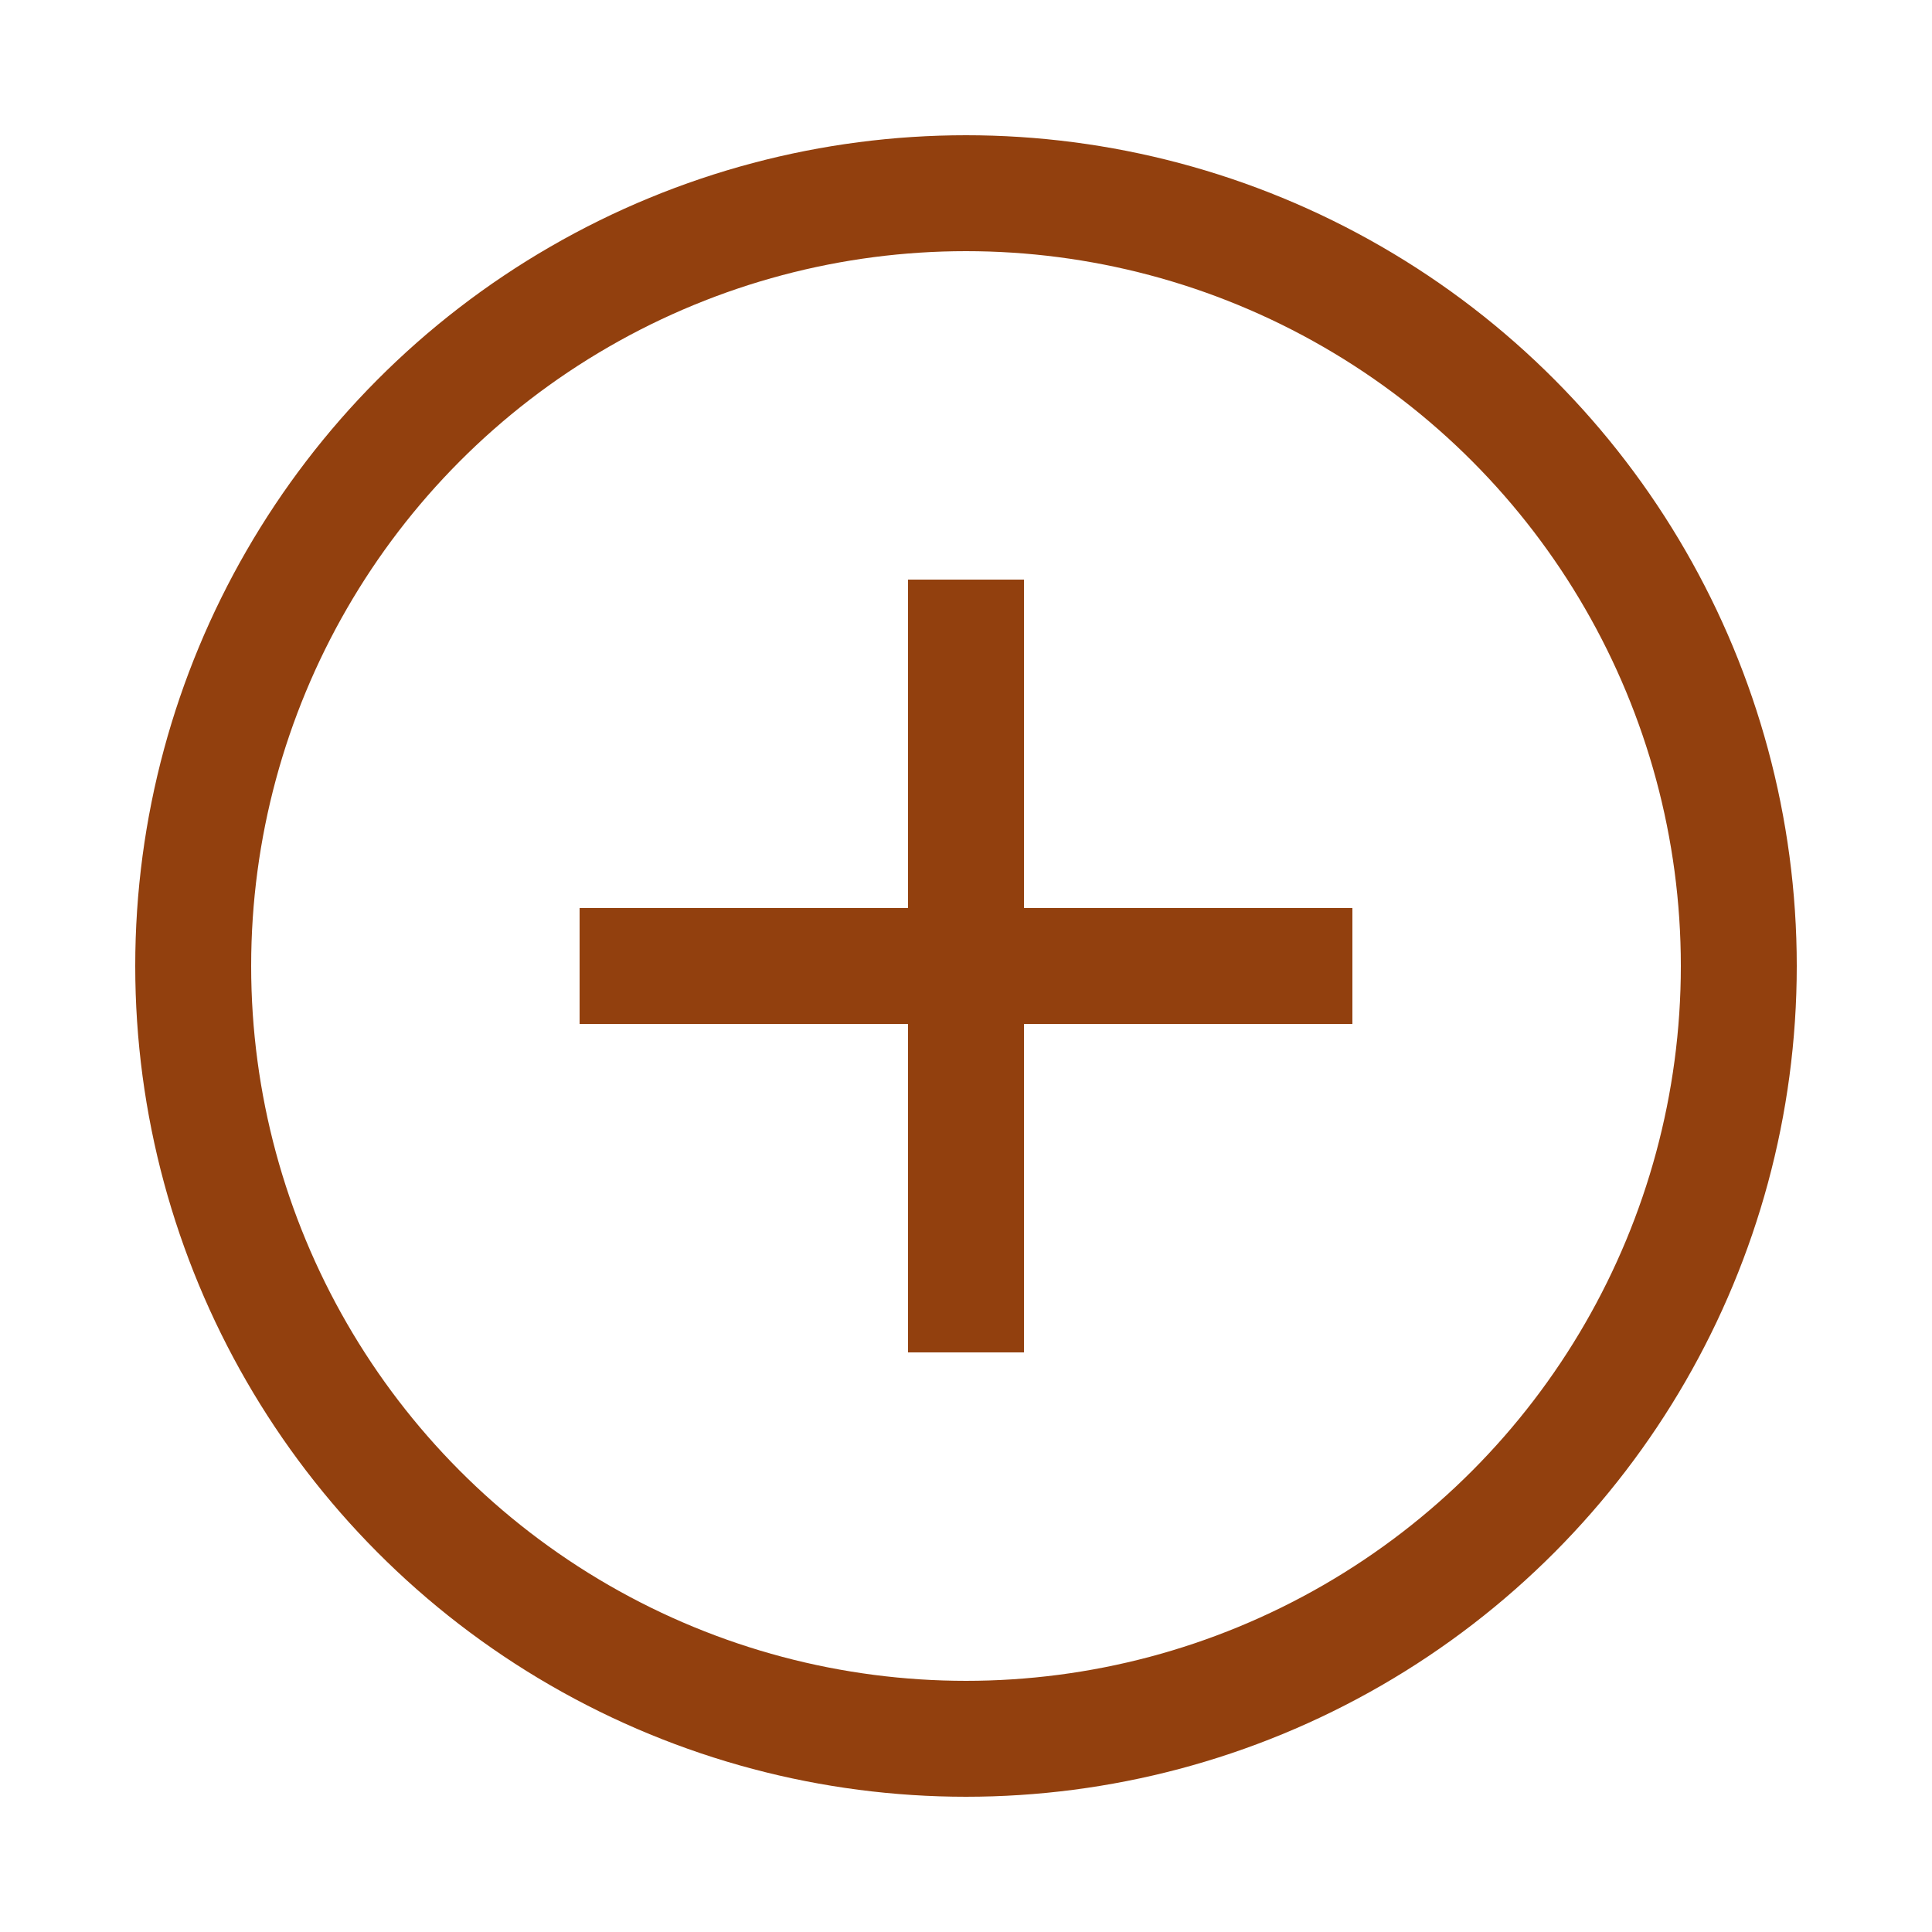 <svg xmlns="http://www.w3.org/2000/svg" viewBox="0 0 100 100" fill="none" stroke="#92400E" stroke-width="6">
  <circle cx="50" cy="50" r="40" />
  <path d="M30 50h40" />
  <path d="M50 30v40" />
</svg>

